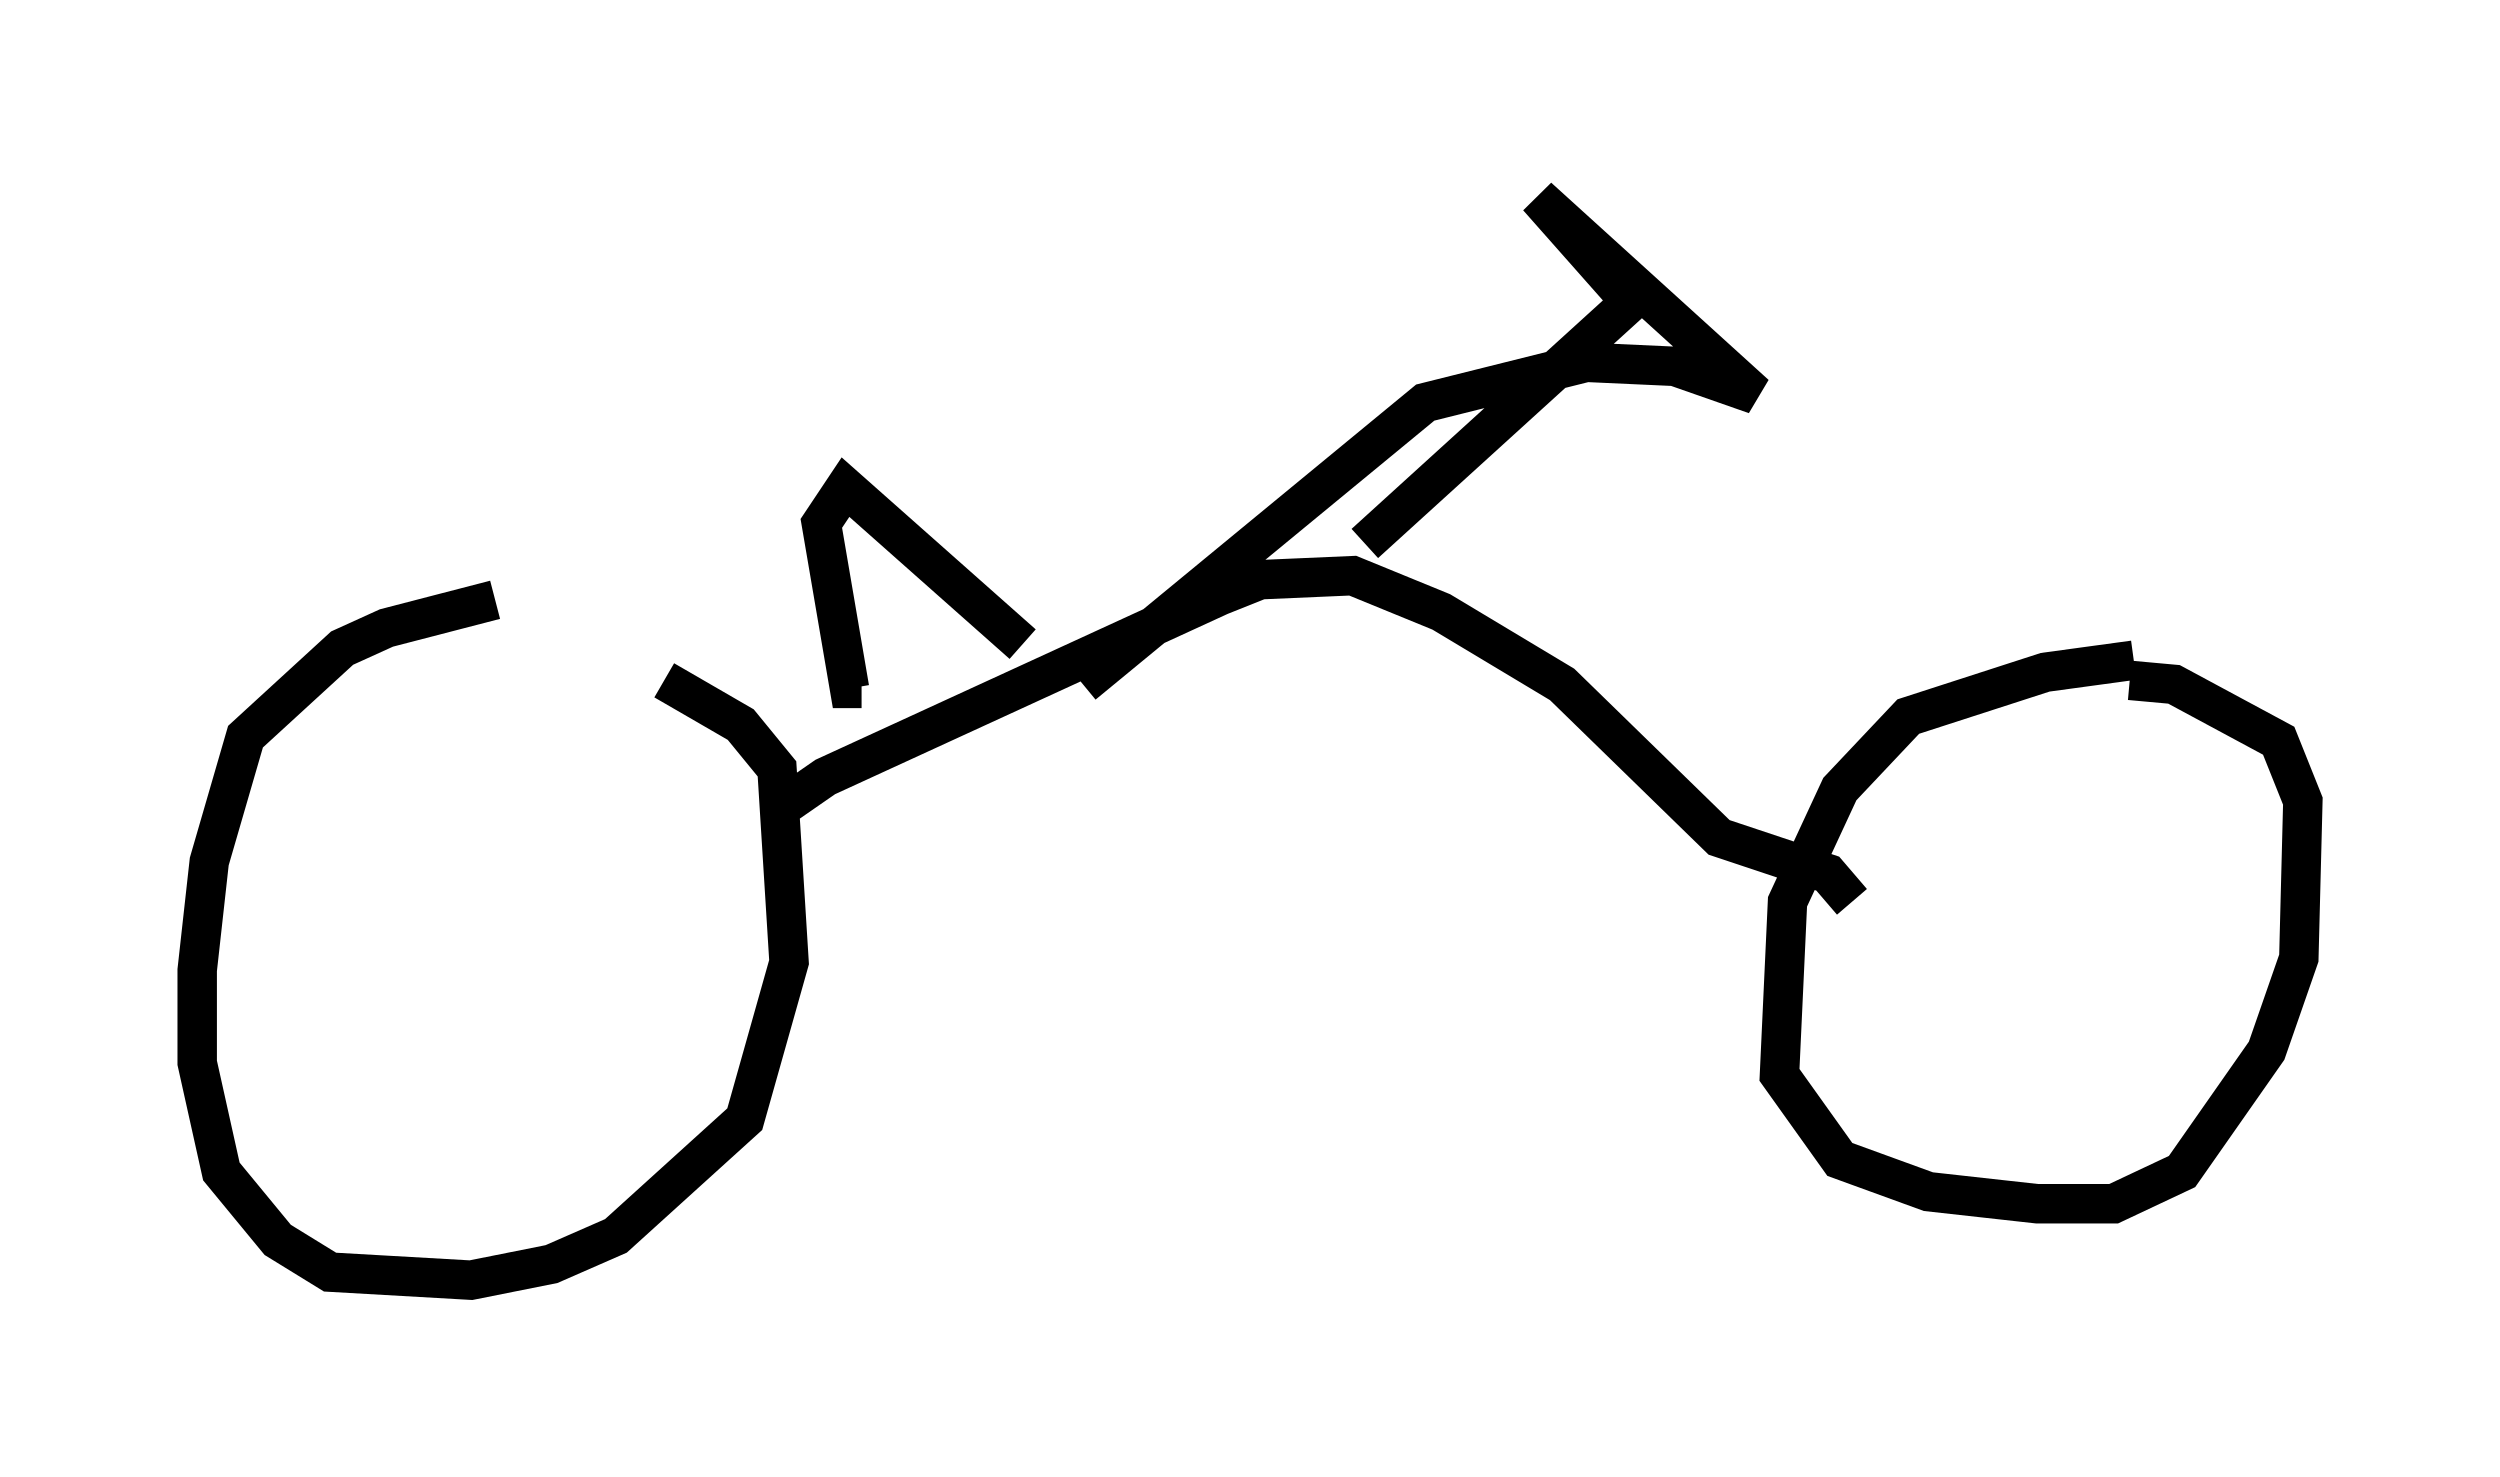 <?xml version="1.0" encoding="utf-8" ?>
<svg baseProfile="full" height="37.461" version="1.1" width="63.39" xmlns="http://www.w3.org/2000/svg" xmlns:ev="http://www.w3.org/2001/xml-events" xmlns:xlink="http://www.w3.org/1999/xlink"><defs /><rect fill="white" height="37.461" width="63.39" x="0" y="0" /><path d="M15.821, 15.106 m-3.267, 0.102 l-2.756, 0.715 -1.123, 0.51 l-2.45, 2.246 -0.919, 3.165 l-0.306, 2.756 0.0, 2.348 l0.613, 2.756 1.429, 1.735 l1.327, 0.817 3.573, 0.204 l2.042, -0.408 1.633, -0.715 l3.267, -2.96 1.123, -3.981 l-0.306, -4.9 -0.919, -1.123 l-1.94, -1.123 m37.261, -0.51 l-2.246, 0.306 -3.471, 1.123 l-1.735, 1.838 -1.327, 2.858 l-0.204, 4.39 1.531, 2.144 l2.246, 0.817 2.756, 0.306 l1.94, 0.0 1.735, -0.817 l2.144, -3.063 0.817, -2.348 l0.102, -3.981 -0.613, -1.531 l-2.654, -1.429 -1.123, -0.102 m-34.402, 3.369 l1.327, -0.919 10.004, -4.594 l1.021, -0.408 2.348, -0.102 l2.246, 0.919 3.063, 1.838 l3.981, 3.879 2.756, 0.919 l0.613, 0.715 m-12.352, -9.086 l6.738, -6.125 -2.348, -2.654 l5.513, 5.002 -2.042, -0.715 l-2.246, -0.102 -4.083, 1.021 l-8.677, 7.146 m-1.531, -1.021 l-4.492, -3.981 -0.613, 0.919 l0.715, 4.185 0.306, 0.0 " fill="none" stroke="black" stroke-width="1" /></svg>